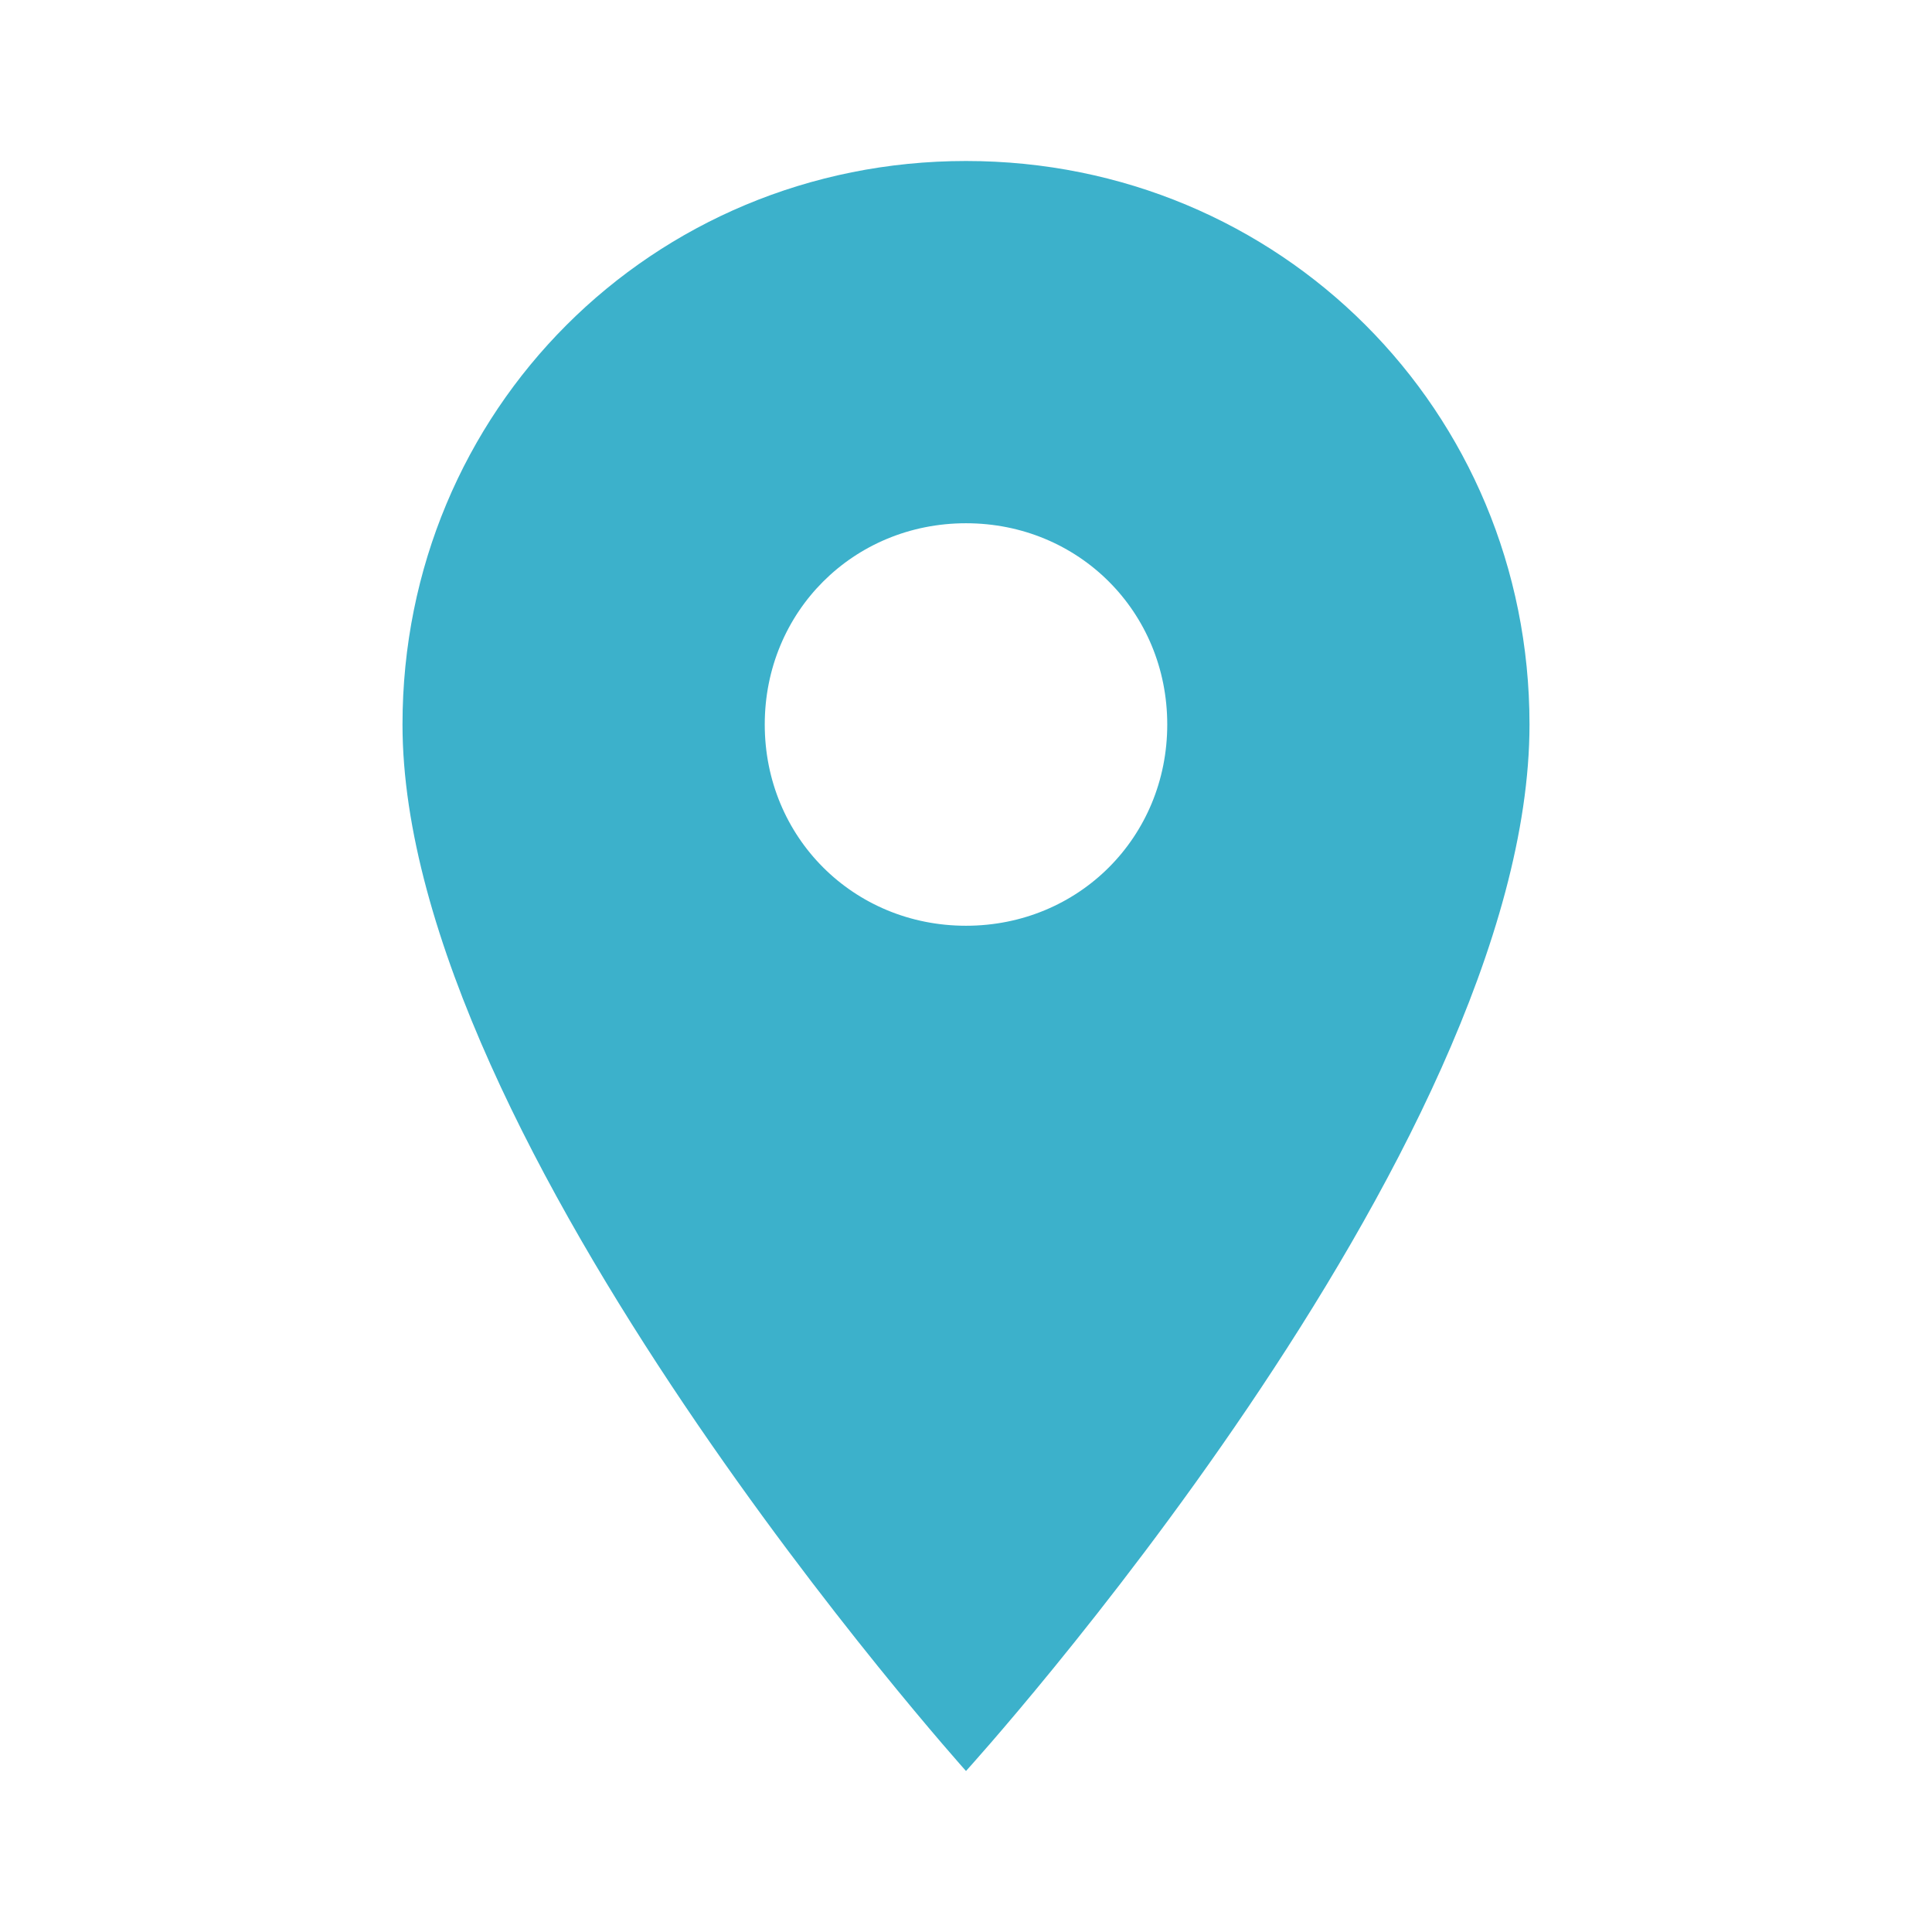 <svg width="24" height="24" viewBox="0 0 24 24" fill="none" xmlns="http://www.w3.org/2000/svg">
<path fill-rule="evenodd" clip-rule="evenodd" d="M12 2C8.1 2 5 5.1 5 9C5 14.2 12 22 12 22C12 22 19 14.3 19 9C19 5.1 15.9 2 12 2ZM12 11.5C10.6 11.5 9.5 10.4 9.5 9C9.5 7.6 10.6 6.5 12 6.5C13.4 6.5 14.5 7.6 14.5 9C14.5 10.4 13.4 11.5 12 11.5Z" fill="#3CB1CB"/>
</svg>
